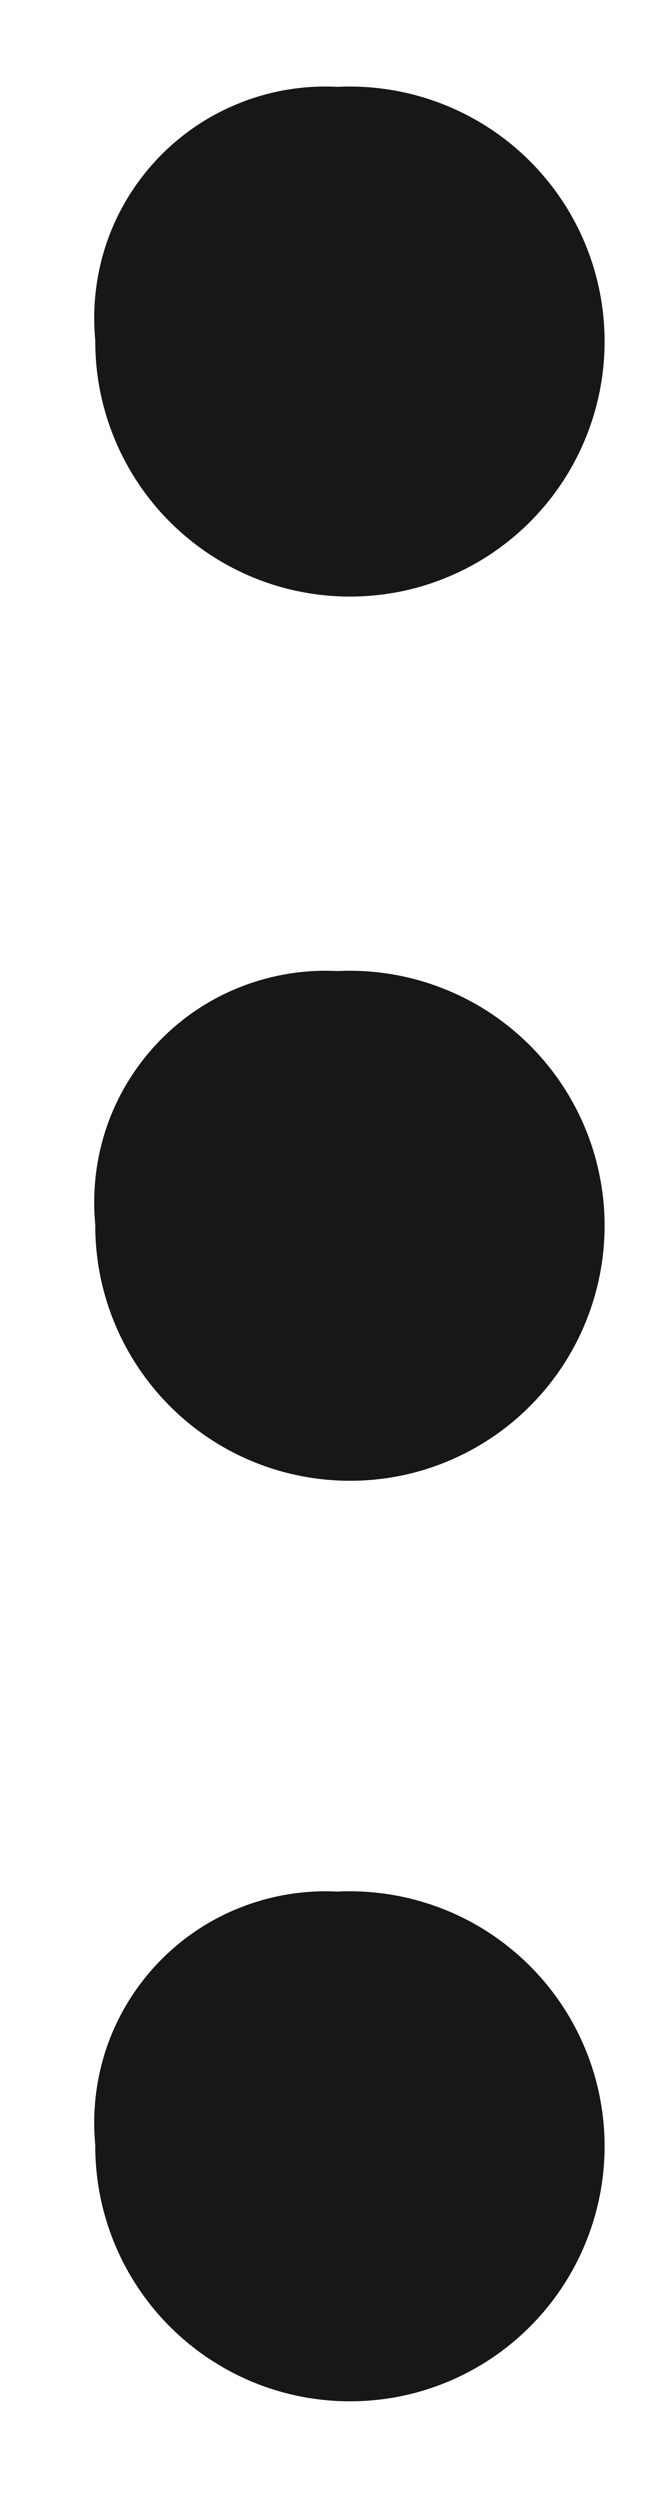 <svg width="5" height="19" viewBox="0 0 5 19" fill="none" xmlns="http://www.w3.org/2000/svg">
<path d="M2.567 14.376C2.954 14.357 3.339 14.455 3.67 14.656C4.001 14.858 4.265 15.154 4.426 15.507C4.587 15.859 4.639 16.252 4.574 16.635C4.509 17.017 4.332 17.371 4.064 17.651C3.796 17.932 3.45 18.125 3.071 18.207C2.691 18.288 2.296 18.254 1.937 18.109C1.577 17.963 1.27 17.714 1.054 17.392C0.838 17.07 0.723 16.69 0.725 16.302C0.701 16.051 0.731 15.796 0.813 15.557C0.896 15.318 1.029 15.1 1.204 14.917C1.379 14.734 1.591 14.591 1.827 14.498C2.062 14.405 2.314 14.363 2.567 14.376Z" fill="#171717"/>
<path d="M2.567 7.38C2.954 7.361 3.339 7.459 3.67 7.66C4.001 7.862 4.265 8.158 4.426 8.511C4.587 8.863 4.639 9.256 4.574 9.639C4.509 10.021 4.332 10.375 4.064 10.655C3.796 10.936 3.45 11.129 3.071 11.211C2.691 11.292 2.296 11.258 1.937 11.113C1.577 10.968 1.27 10.718 1.054 10.396C0.838 10.074 0.723 9.694 0.725 9.306C0.701 9.055 0.731 8.8 0.813 8.561C0.896 8.322 1.029 8.104 1.204 7.921C1.379 7.738 1.591 7.595 1.827 7.502C2.062 7.409 2.314 7.367 2.567 7.38Z" fill="#171717"/>
<path d="M2.567 0.66C2.954 0.641 3.339 0.739 3.67 0.94C4.001 1.141 4.265 1.438 4.426 1.79C4.587 2.143 4.639 2.536 4.574 2.919C4.509 3.301 4.332 3.655 4.064 3.935C3.796 4.216 3.45 4.409 3.071 4.491C2.691 4.572 2.296 4.538 1.937 4.393C1.577 4.247 1.27 3.998 1.054 3.676C0.838 3.354 0.723 2.974 0.725 2.586C0.701 2.334 0.731 2.08 0.813 1.841C0.896 1.602 1.029 1.384 1.204 1.201C1.379 1.018 1.591 0.875 1.827 0.782C2.062 0.688 2.314 0.647 2.567 0.66Z" fill="#171717"/>
</svg>
